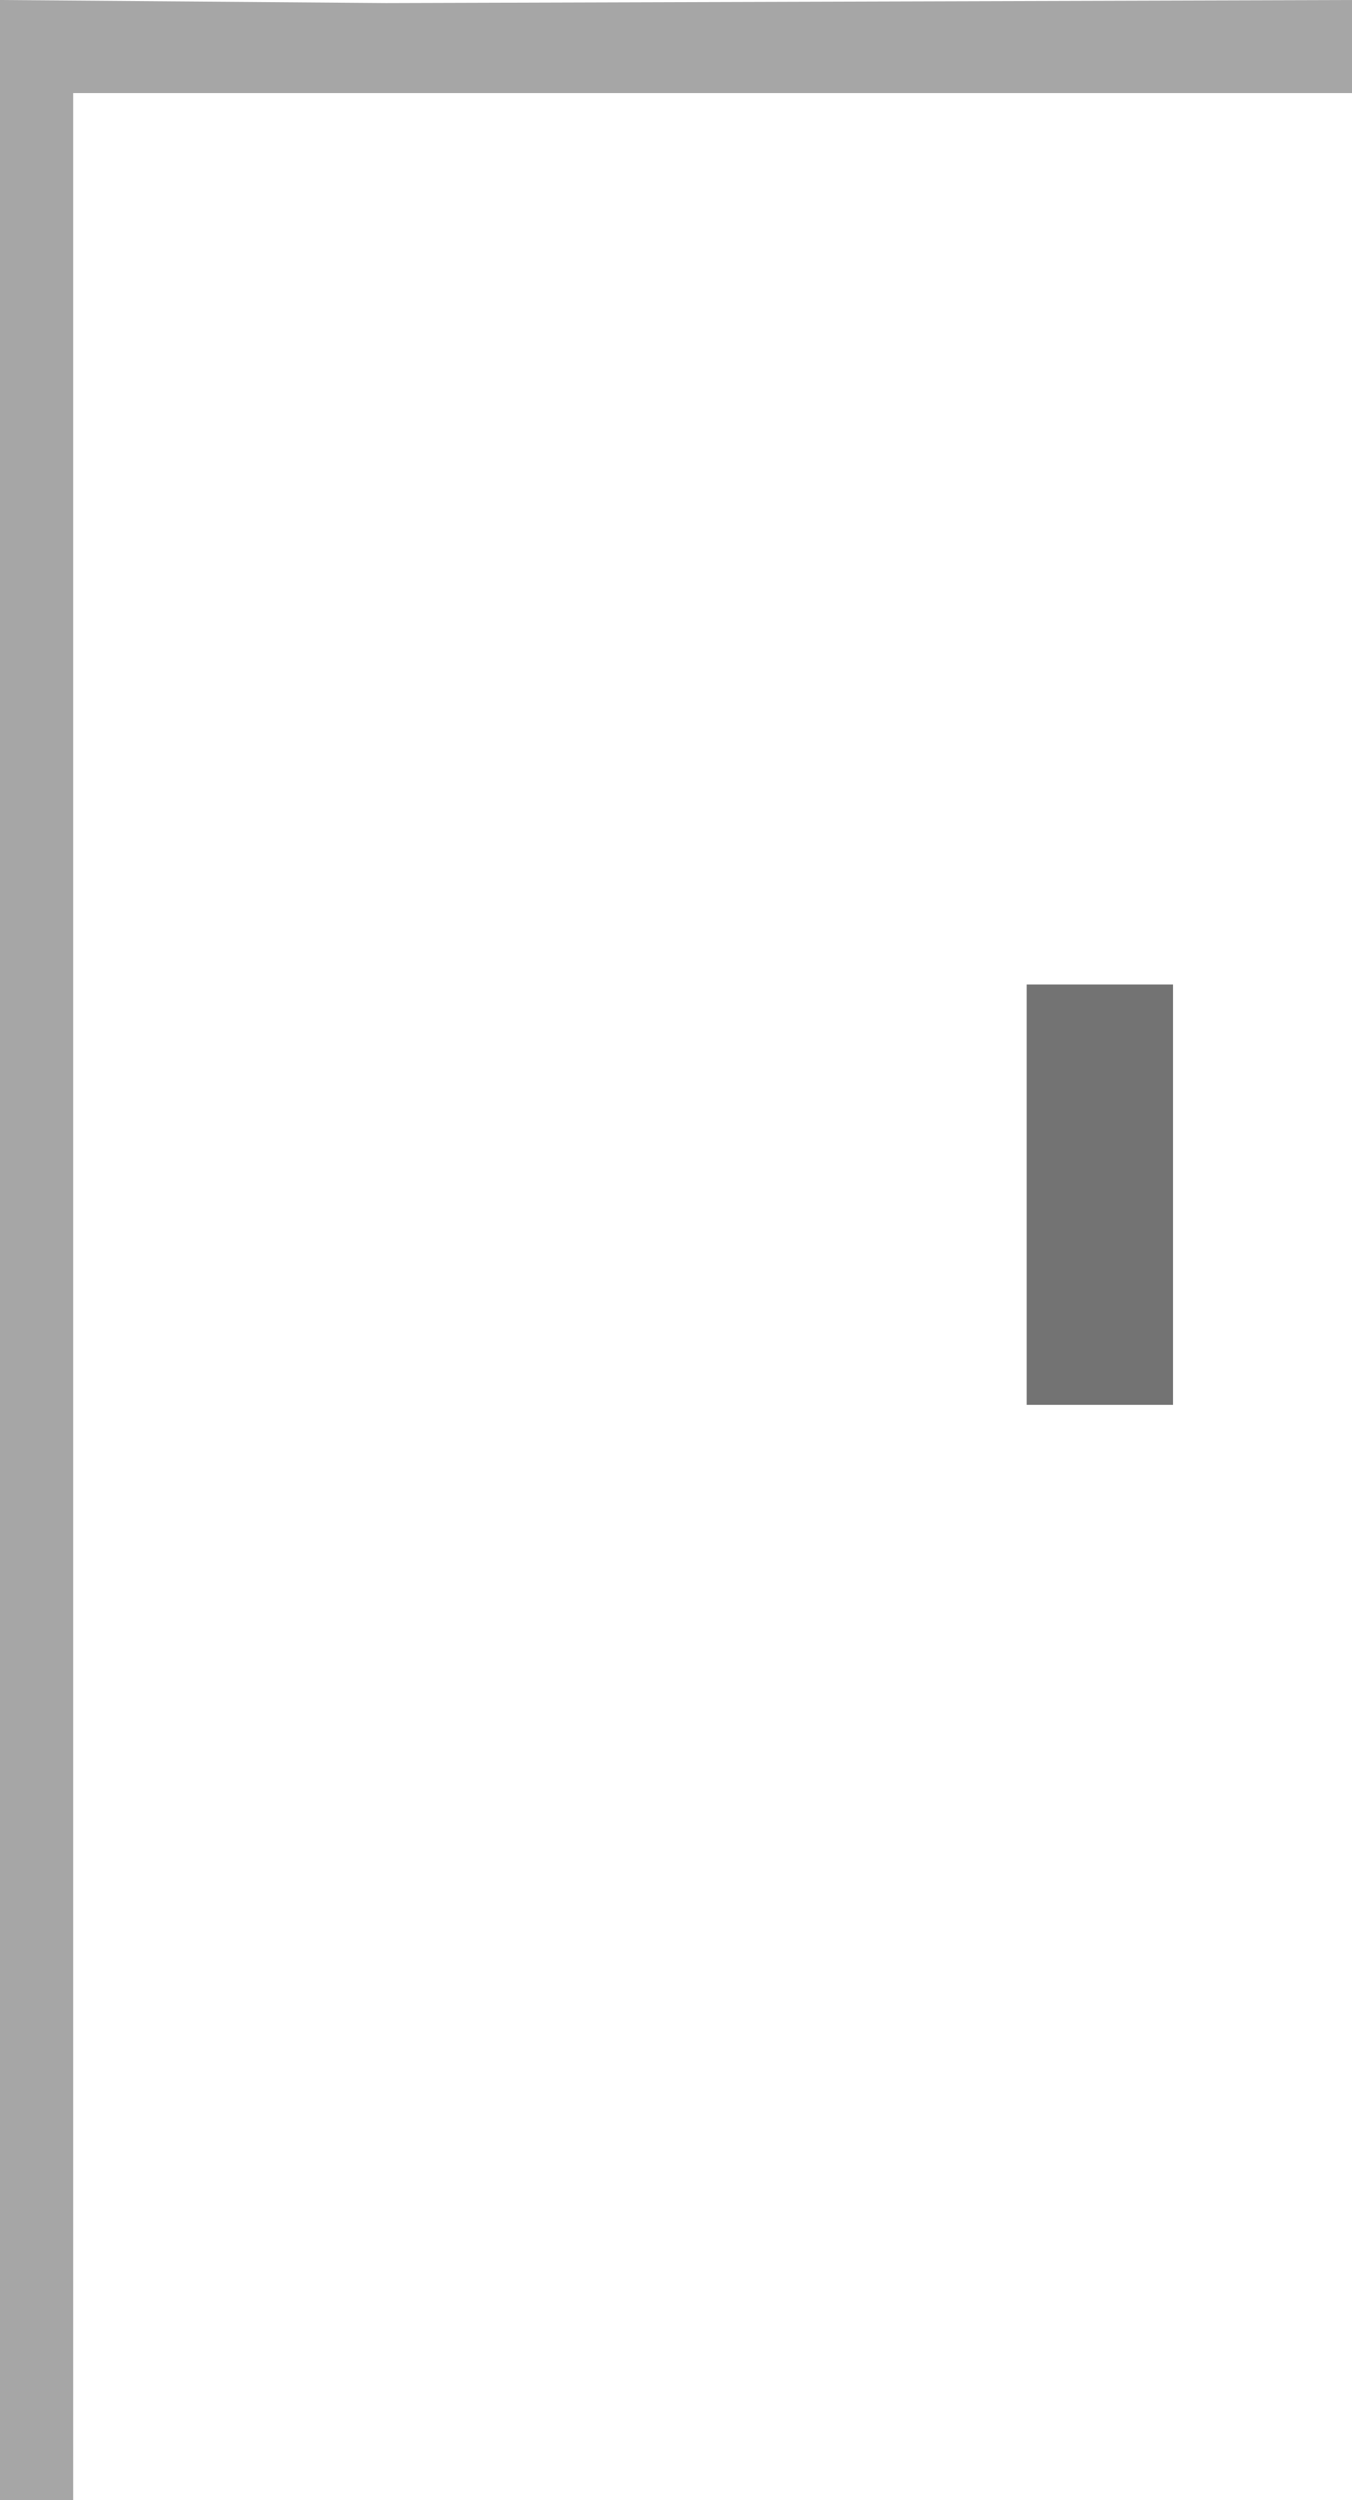 <?xml version="1.0" encoding="UTF-8" standalone="no"?>
<svg xmlns:xlink="http://www.w3.org/1999/xlink" height="283.4px" width="153.35px" xmlns="http://www.w3.org/2000/svg">
  <g transform="matrix(1.0, 0.0, 0.0, 1.0, 53.45, 129.2)">
    <path d="M-45.15 154.2 L-53.45 154.2 -53.45 -129.2 -9.65 -128.85 99.9 -129.2 99.9 -118.65 -45.15 -118.65 -45.15 154.2" fill="#000000" fill-opacity="0.349" fill-rule="evenodd" stroke="none"/>
    <path d="M-45.15 154.2 L-45.15 -118.65 99.9 -118.65 99.9 154.2 -45.15 154.2 M79.6 -17.6 L63.0 -17.6 63.0 30.05 79.6 30.05 79.6 -17.6" fill="#ffffff" fill-opacity="0.0" fill-rule="evenodd" stroke="none"/>
    <path d="M79.6 -17.6 L79.6 30.05 63.0 30.05 63.0 -17.6 79.6 -17.6" fill="#000000" fill-opacity="0.549" fill-rule="evenodd" stroke="none"/>
  </g>
</svg>
